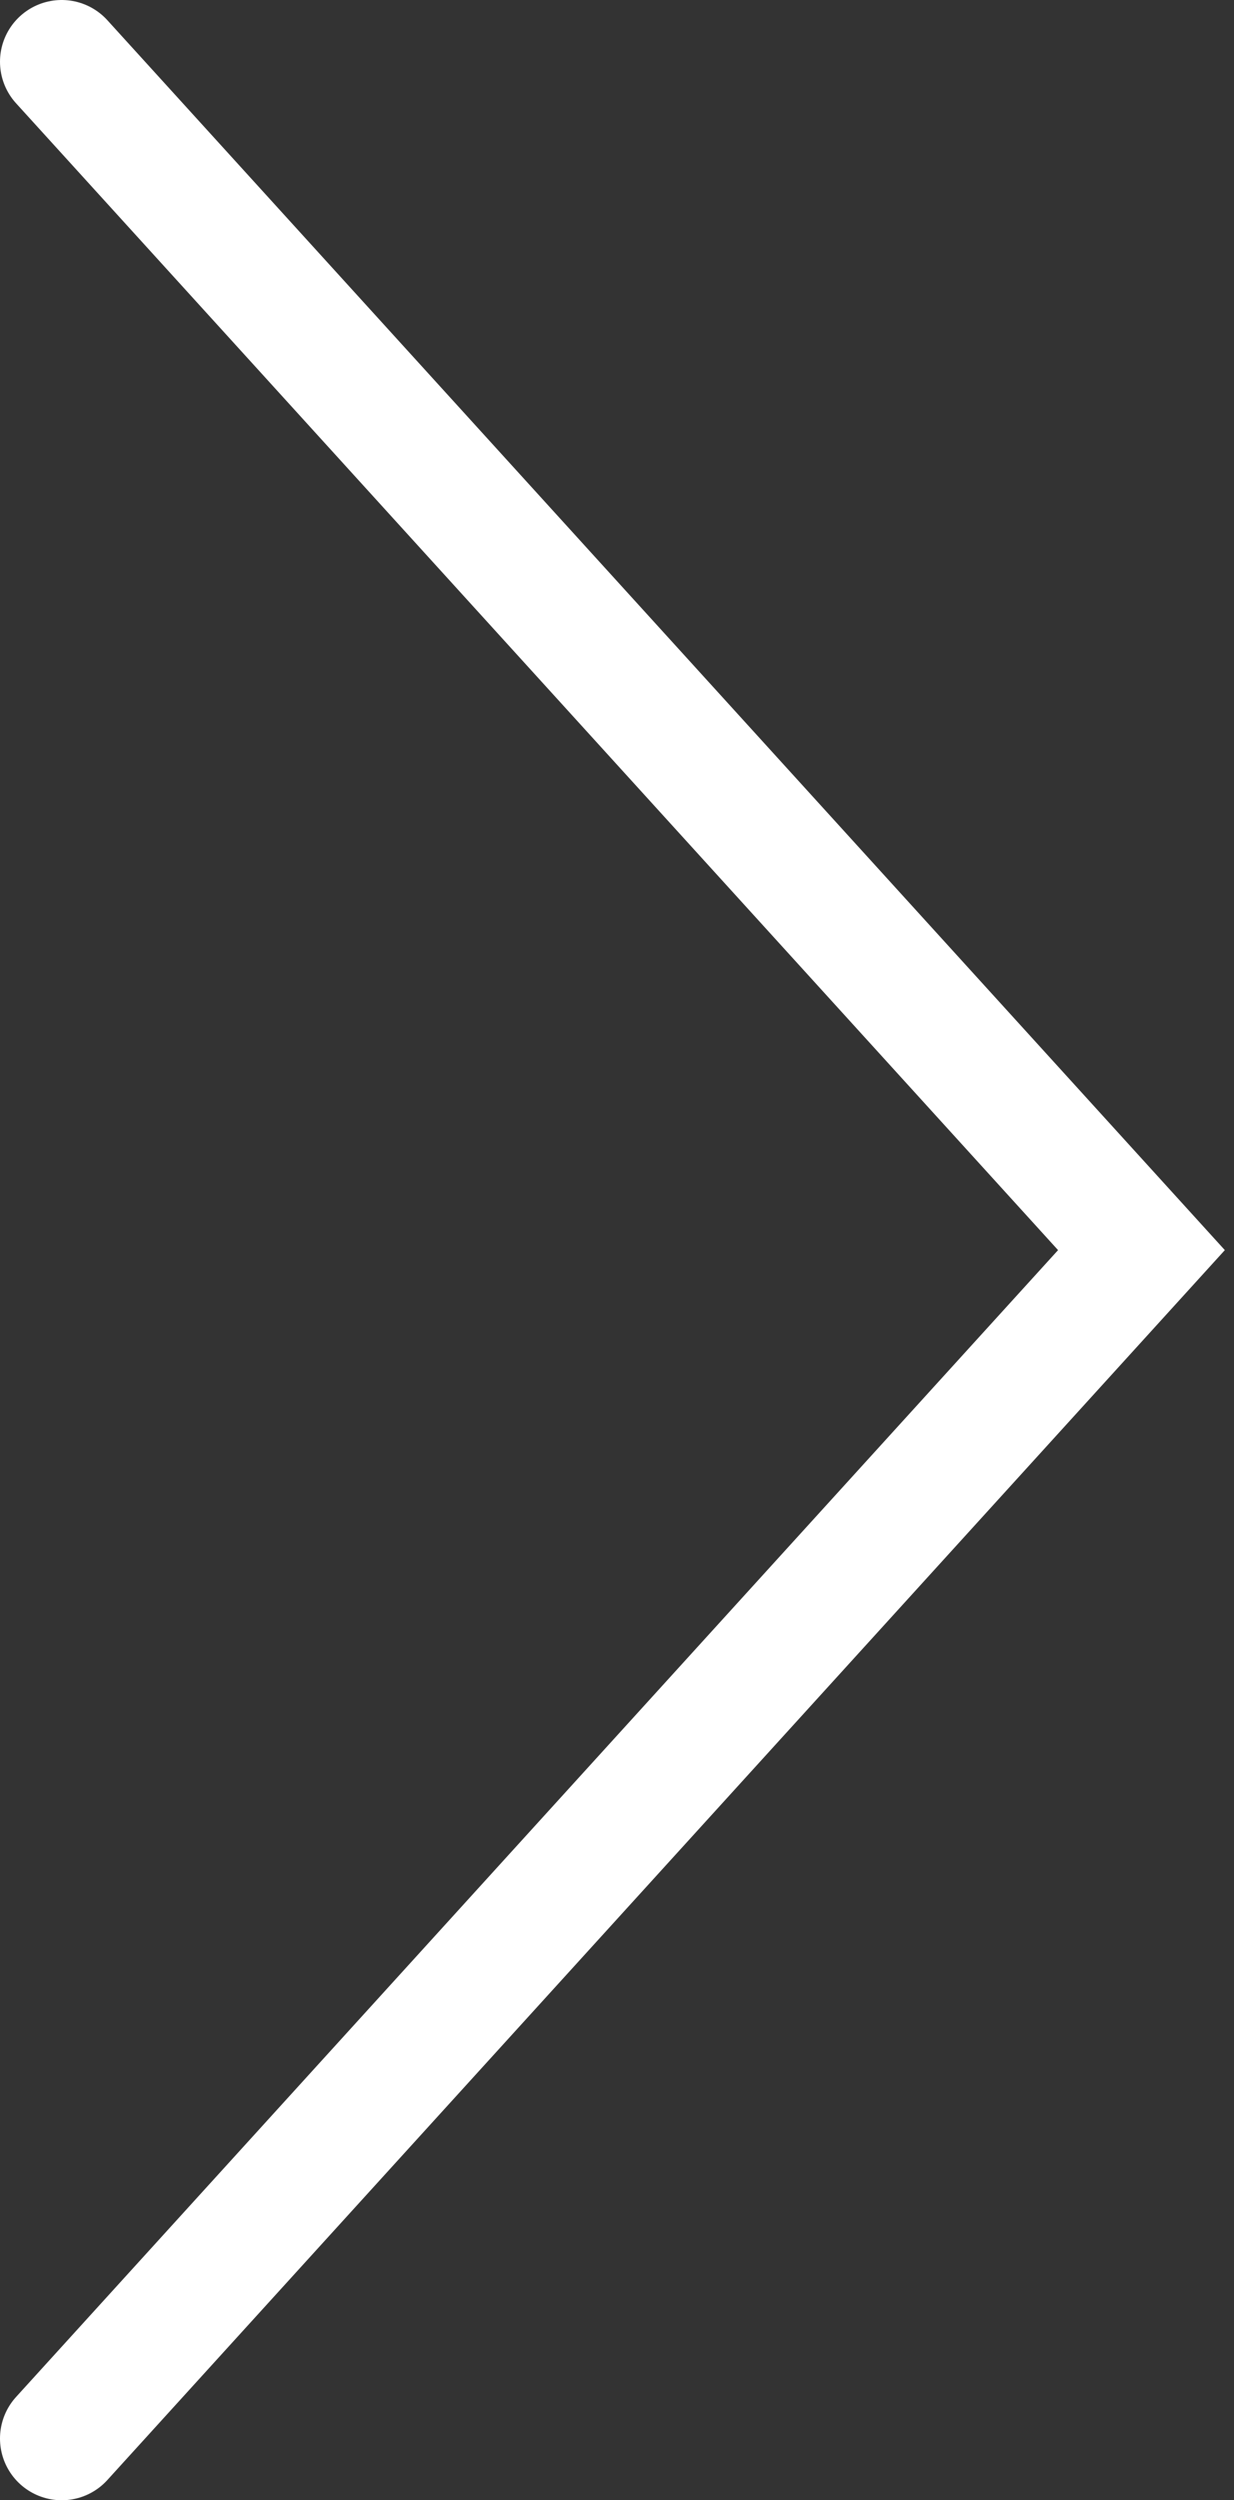 <svg width="40" height="81" viewBox="0 0 40 81" fill="none" xmlns="http://www.w3.org/2000/svg">
<rect x="0" y="0" width="40" height="81" fill="#333333" stroke="none"/>
<path d="M2 2L37 40.5L2 79" stroke="white" stroke-width="4" stroke-linecap="round"/>
</svg>
